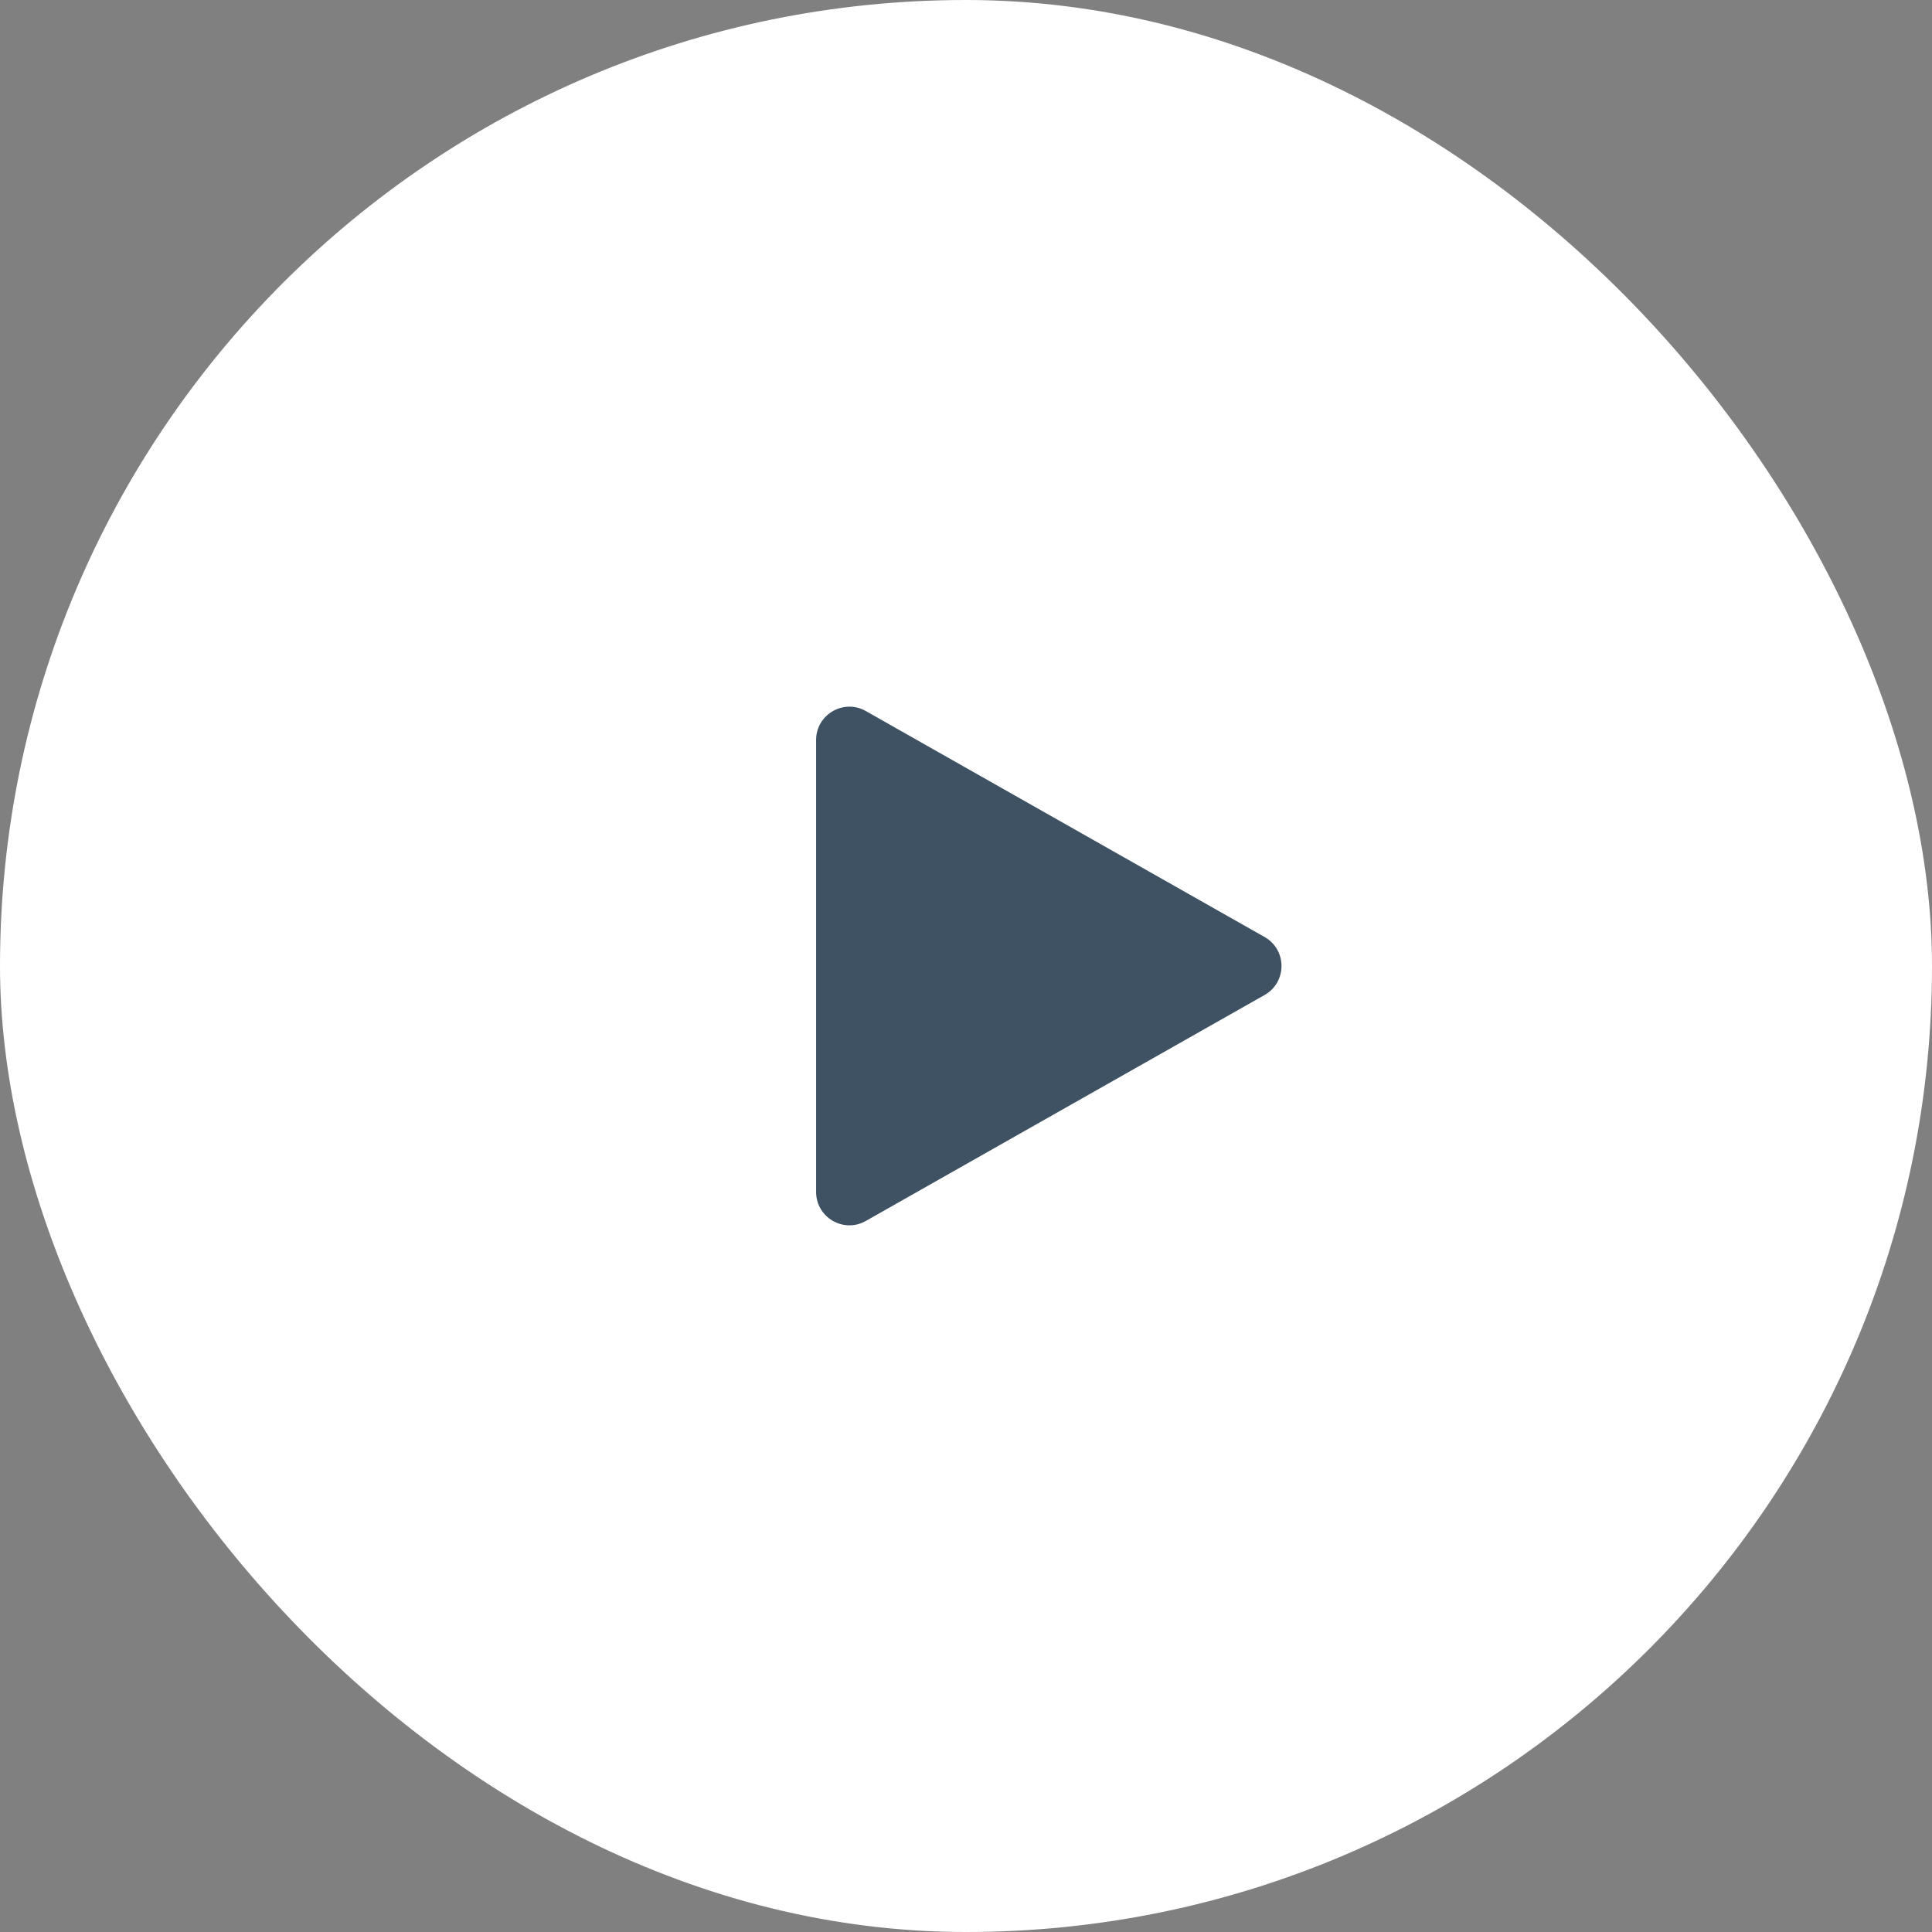 <svg width="116" height="116" viewBox="0 0 116 116" fill="none" xmlns="http://www.w3.org/2000/svg">
<rect x="0" y="0" width="116" height="116" fill="#808080" stroke="none"/>
<rect width="116" height="116" rx="58" fill="white"/>
<path d="M49 44.432C49 42.9 50.653 41.937 51.986 42.692L75.929 56.26C77.281 57.026 77.281 58.974 75.929 59.74L51.986 73.308C50.653 74.063 49 73.1 49 71.568V44.432Z" fill="#3F5264"/>
</svg>
